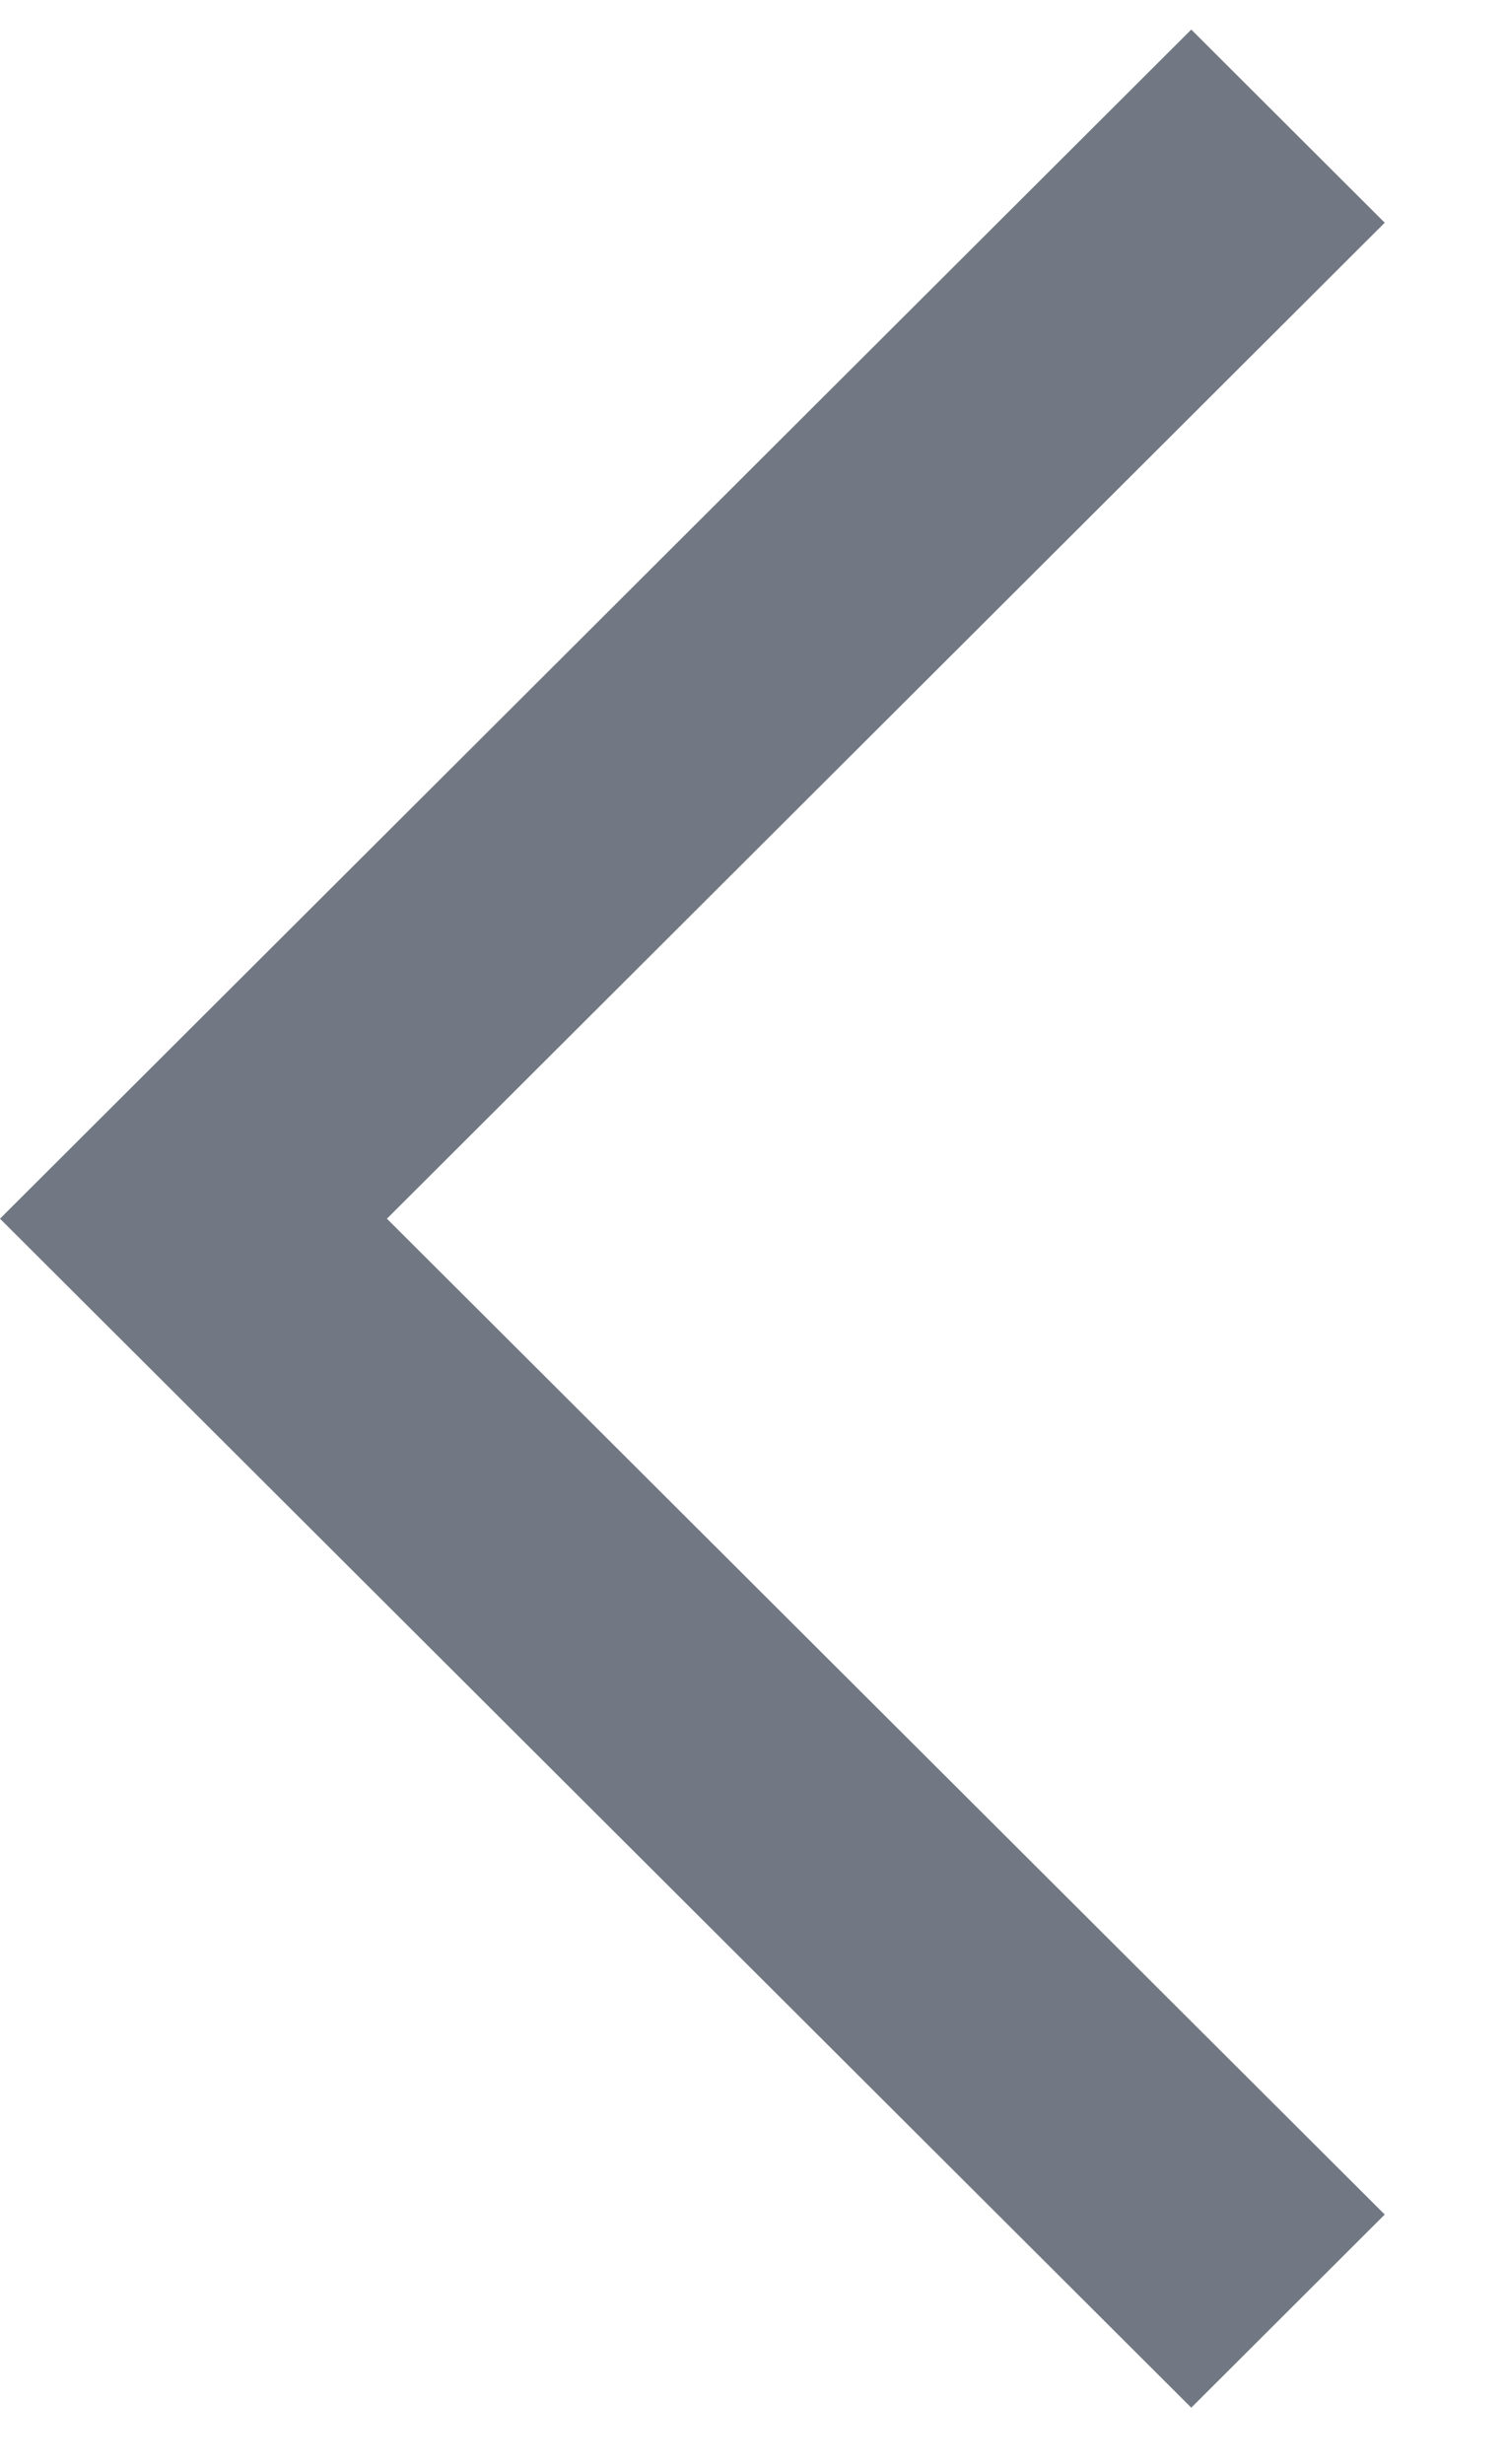 <svg width="11" height="18" viewBox="0 0 11 18" fill="none" xmlns="http://www.w3.org/2000/svg">
<path fill-rule="evenodd" clip-rule="evenodd" d="M2.828 8.903L10.121 1.627L8.707 0.216L1.71661e-05 8.903L8.707 17.589L10.121 16.178L2.828 8.903Z" fill="#717883"/>
</svg>
